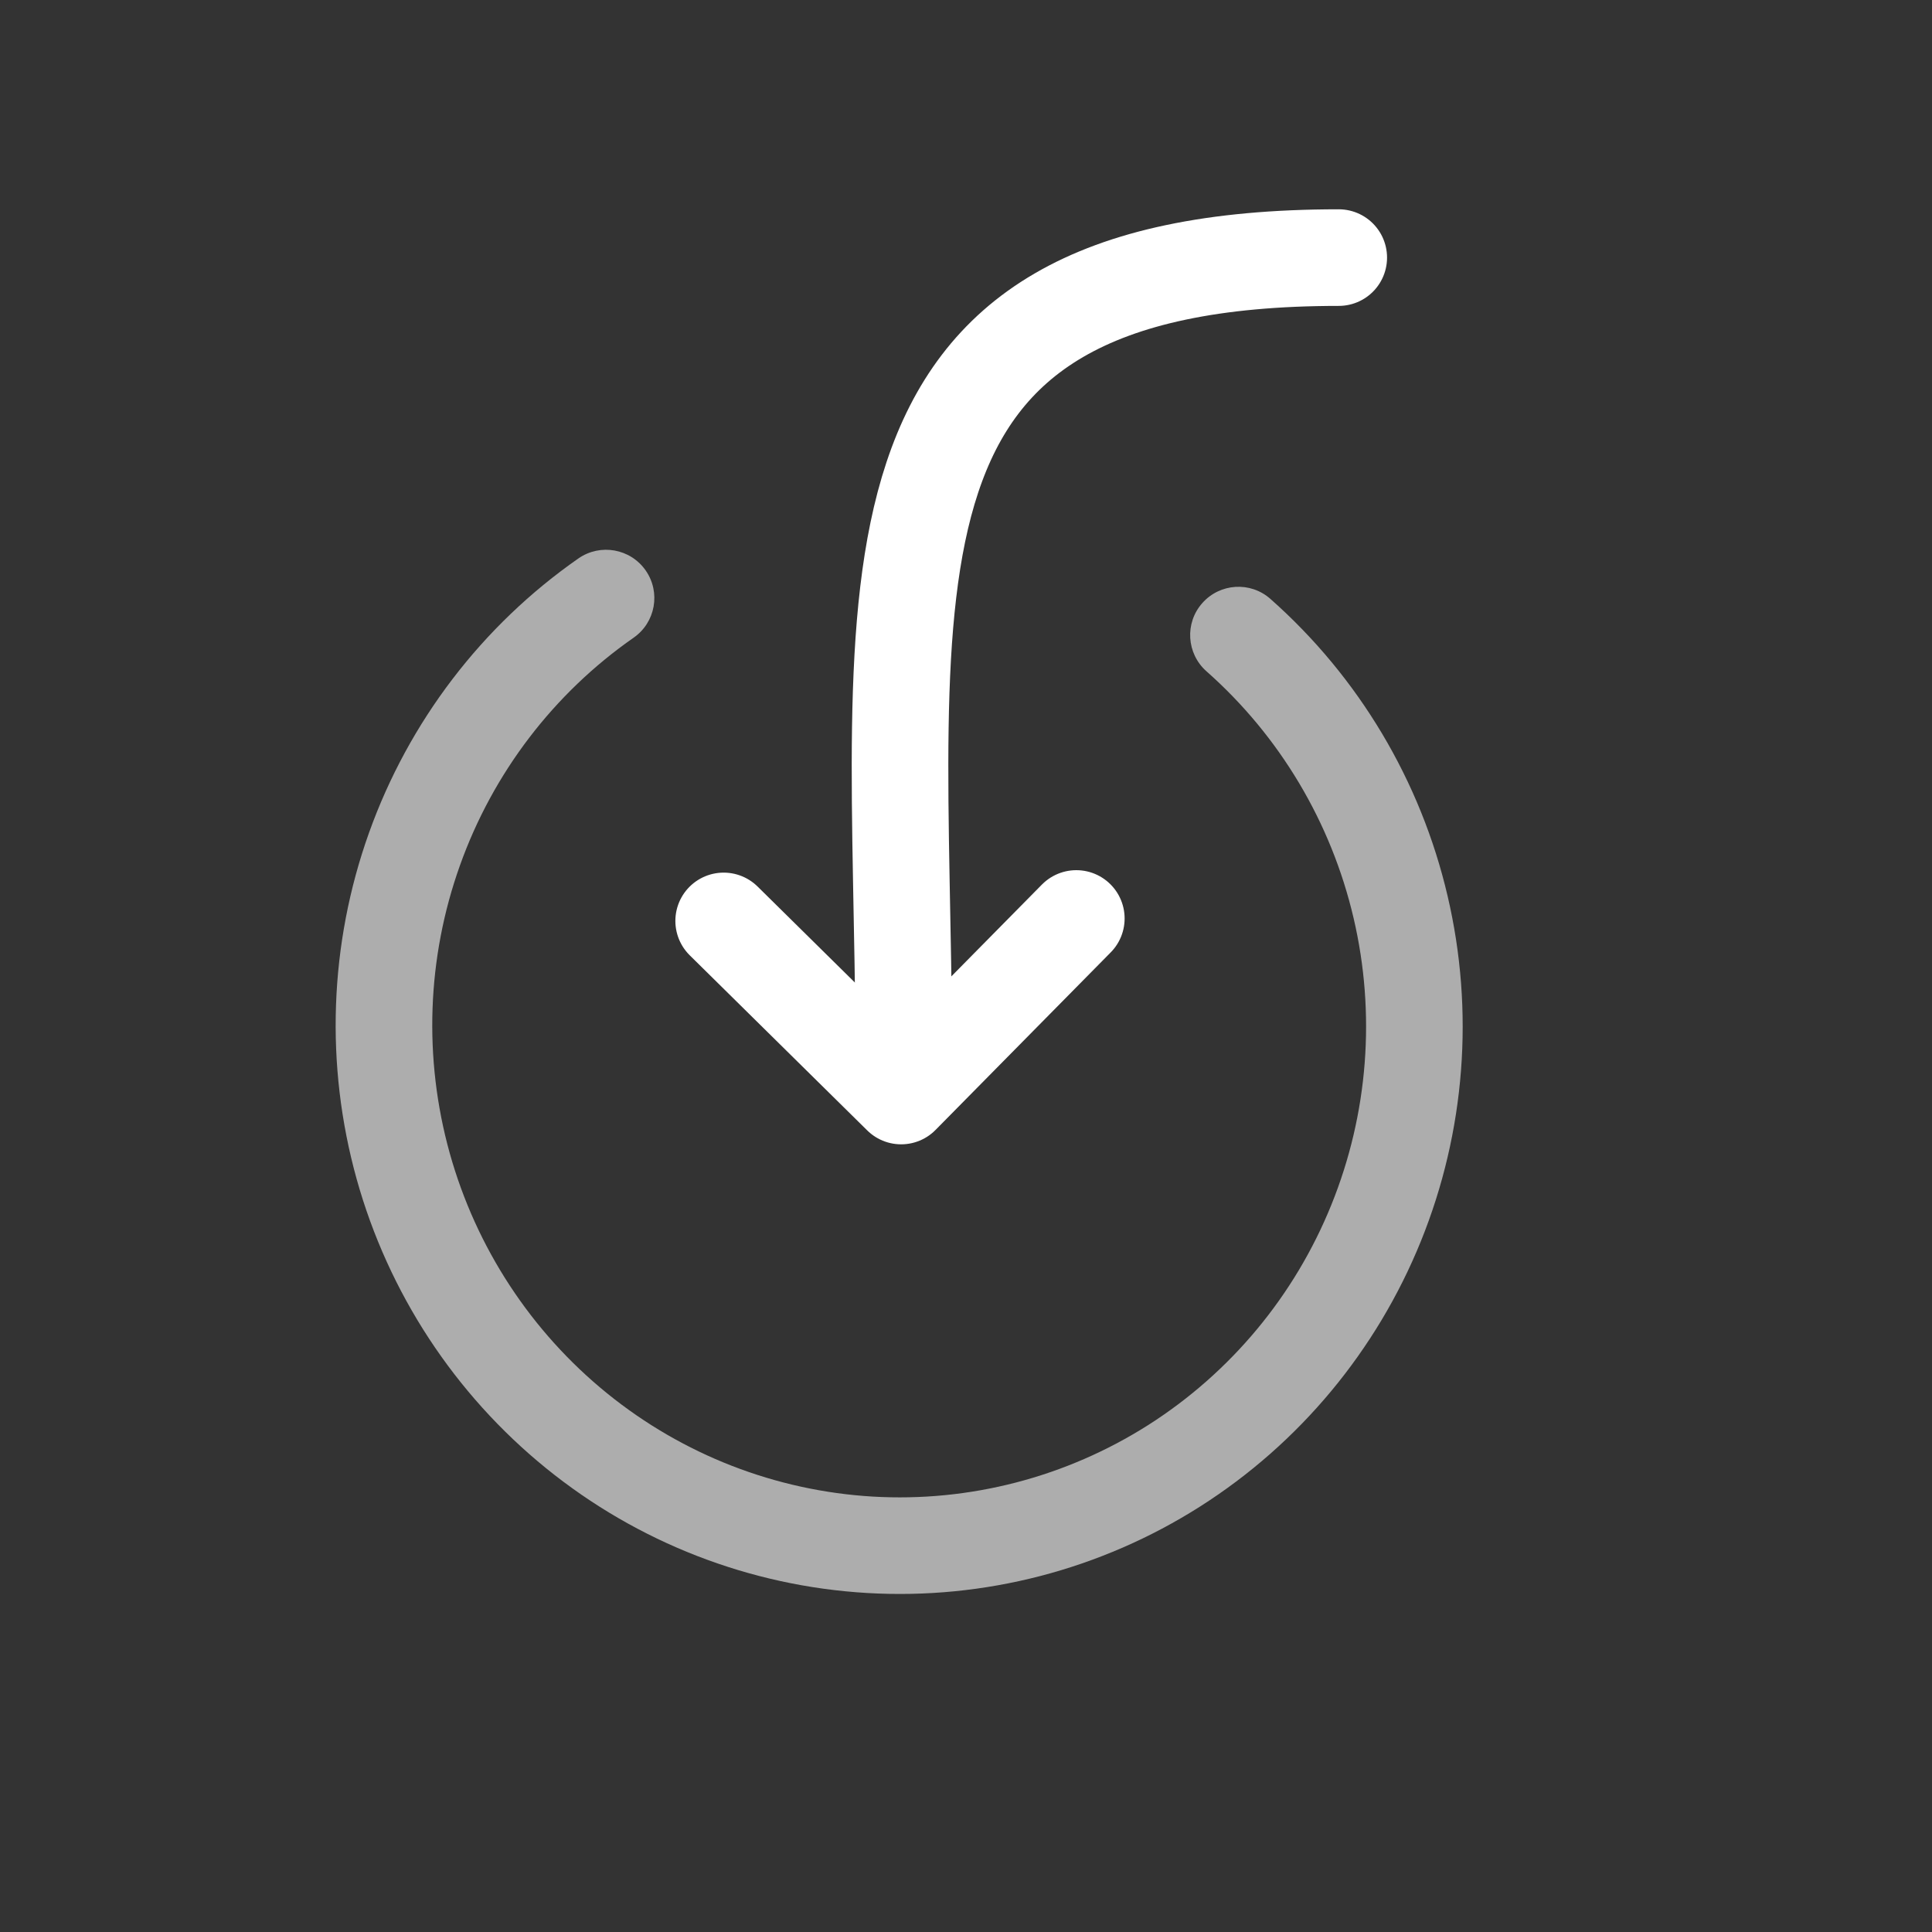 <svg width="30" height="30" viewBox="0 0 30 30" fill="none" xmlns="http://www.w3.org/2000/svg">
<rect x="0" y="0" width="30" height="30" fill="#333333" stroke="none"/>
<path d="M19.727 9.3C19.417 9.025 18.943 9.055 18.669 9.365C18.394 9.675 18.424 10.149 18.734 10.424L19.727 9.3ZM21.748 14.083L22.478 13.912L22.478 13.912L21.748 14.083ZM6.261 18.106L6.983 17.905L6.261 18.106ZM6.435 13.186L7.142 13.438L6.435 13.186ZM9.839 9.902C10.179 9.665 10.263 9.198 10.026 8.858C9.789 8.518 9.322 8.435 8.982 8.671L9.839 9.902ZM18.734 10.424C19.871 11.429 20.67 12.768 21.018 14.254L22.478 13.912C22.06 12.124 21.098 10.512 19.727 9.3L18.734 10.424ZM21.018 14.254C21.366 15.74 21.245 17.297 20.673 18.709L22.064 19.272C22.752 17.573 22.897 15.699 22.478 13.912L21.018 14.254ZM20.673 18.709C20.102 20.121 19.107 21.315 17.831 22.127L18.635 23.393C20.177 22.413 21.375 20.972 22.064 19.272L20.673 18.709ZM17.831 22.127C16.554 22.938 15.058 23.327 13.552 23.239L13.464 24.736C15.286 24.843 17.093 24.373 18.635 23.393L17.831 22.127ZM13.552 23.239C12.046 23.15 10.603 22.59 9.425 21.634L8.48 22.799C9.901 23.952 11.643 24.629 13.464 24.736L13.552 23.239ZM9.425 21.634C8.247 20.678 7.393 19.375 6.983 17.905L5.538 18.308C6.031 20.076 7.059 21.646 8.48 22.799L9.425 21.634ZM6.983 17.905C6.574 16.435 6.629 14.873 7.142 13.438L5.729 12.934C5.112 14.661 5.046 16.54 5.538 18.308L6.983 17.905ZM7.142 13.438C7.654 12.003 8.598 10.767 9.839 9.902L8.982 8.671C7.483 9.716 6.346 11.207 5.729 12.934L7.142 13.438Z" fill="white" fill-opacity="0.6"/>
<path d="M14.035 16.289C14 9 13 4 20.788 4" stroke="white" stroke-width="1.5" stroke-linecap="round" stroke-linejoin="round"/>
<path d="M16.713 14.262L13.993 17.019L11.237 14.3" stroke="white" stroke-width="1.5" stroke-linecap="round" stroke-linejoin="round"/>
</svg>
